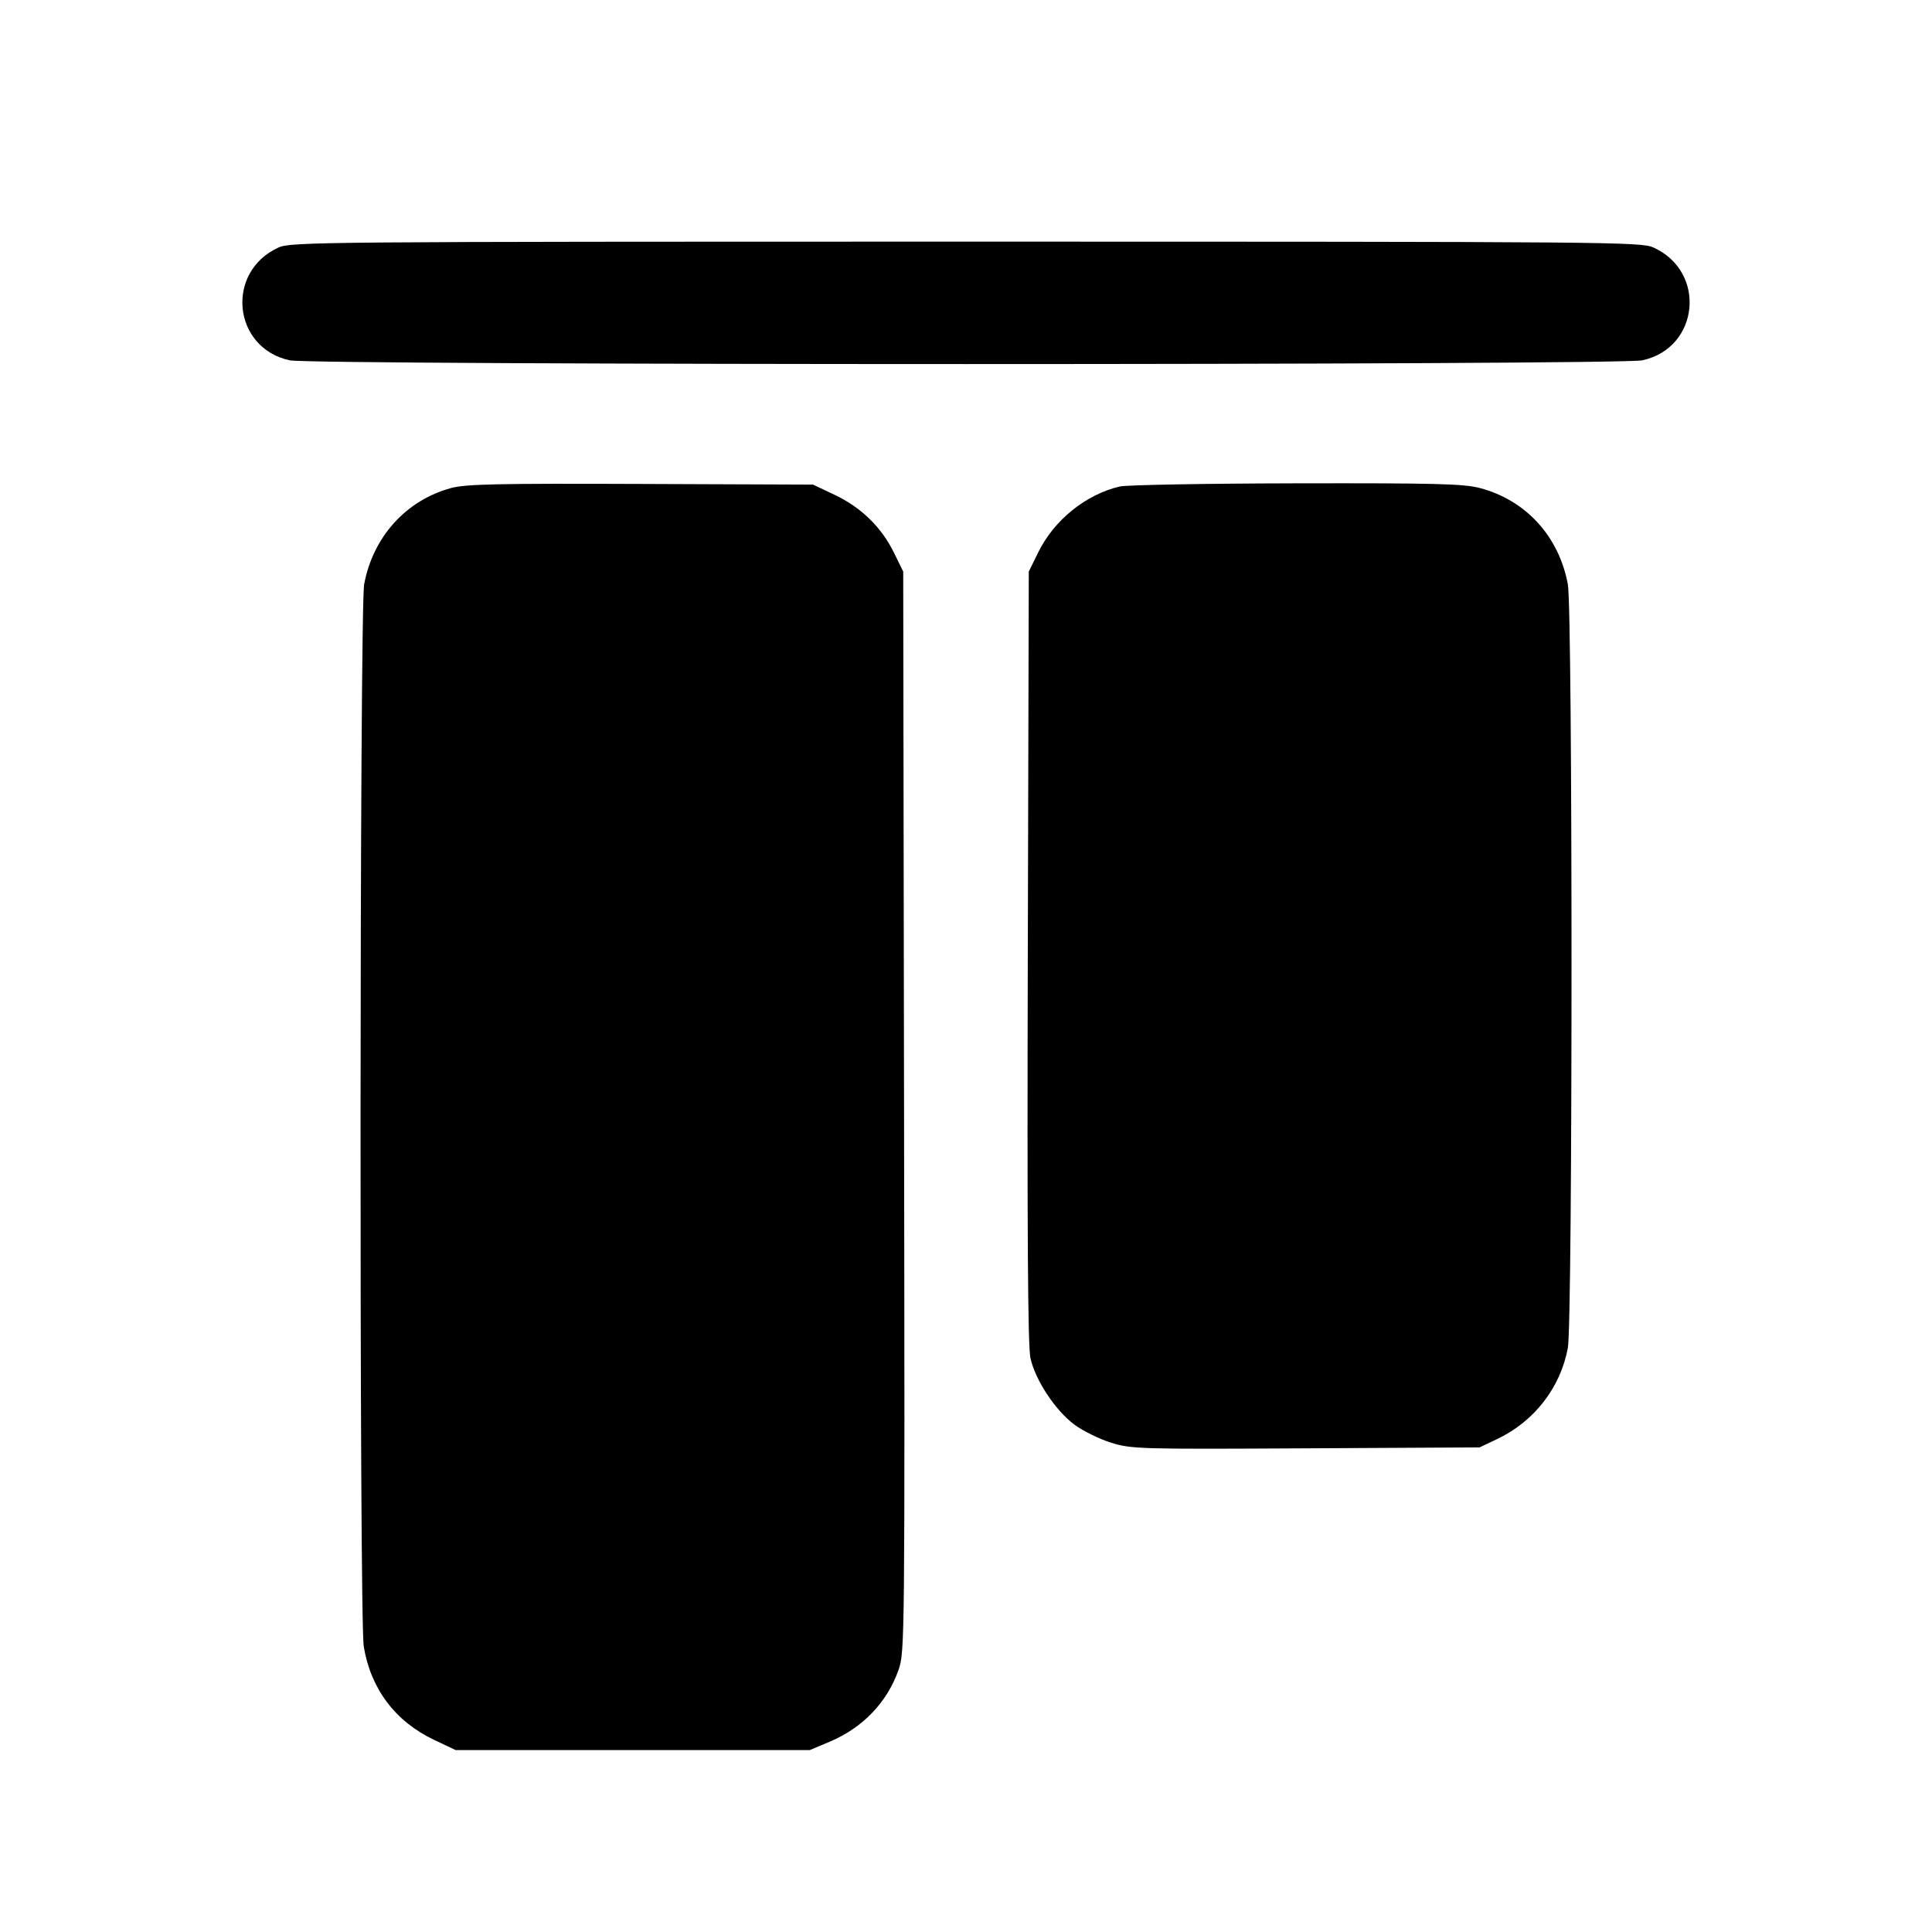 <svg fill="currentColor" viewBox="0 0 256 256" xmlns="http://www.w3.org/2000/svg"><path d="M36.903 32.796 C 29.817 36.015,30.827 46.123,38.396 47.746 C 41.475 48.406,214.525 48.406,217.604 47.746 C 225.173 46.123,226.183 36.015,219.097 32.796 C 217.460 32.052,213.548 32.019,128.000 32.019 C 42.452 32.019,38.540 32.052,36.903 32.796 M59.747 64.674 C 53.793 66.297,49.410 71.160,48.252 77.429 C 47.650 80.680,47.600 214.510,48.198 218.164 C 49.117 223.772,52.380 228.107,57.514 230.539 L 60.373 231.893 83.840 231.893 L 107.307 231.893 109.957 230.776 C 114.326 228.935,117.551 225.566,119.062 221.266 C 119.888 218.917,119.901 217.572,119.792 147.303 L 119.680 75.733 118.434 73.197 C 116.789 69.846,114.099 67.229,110.592 65.568 L 107.733 64.213 84.907 64.126 C 65.814 64.053,61.698 64.142,59.747 64.674 M148.372 64.463 C 143.863 65.526,139.667 68.917,137.566 73.197 L 136.320 75.733 136.188 126.720 C 136.095 163.073,136.193 178.341,136.533 179.918 C 137.163 182.848,139.838 186.903,142.377 188.780 C 143.505 189.613,145.687 190.686,147.228 191.165 C 149.924 192.003,150.890 192.031,173.041 191.911 L 196.053 191.787 198.400 190.672 C 203.308 188.341,206.787 183.845,207.750 178.588 C 208.397 175.051,208.396 80.934,207.748 77.429 C 206.571 71.060,202.172 66.252,196.066 64.661 C 193.922 64.103,190.141 64.007,171.750 64.043 C 159.773 64.066,149.253 64.256,148.372 64.463 " stroke="none" fill-rule="evenodd"></path></svg>